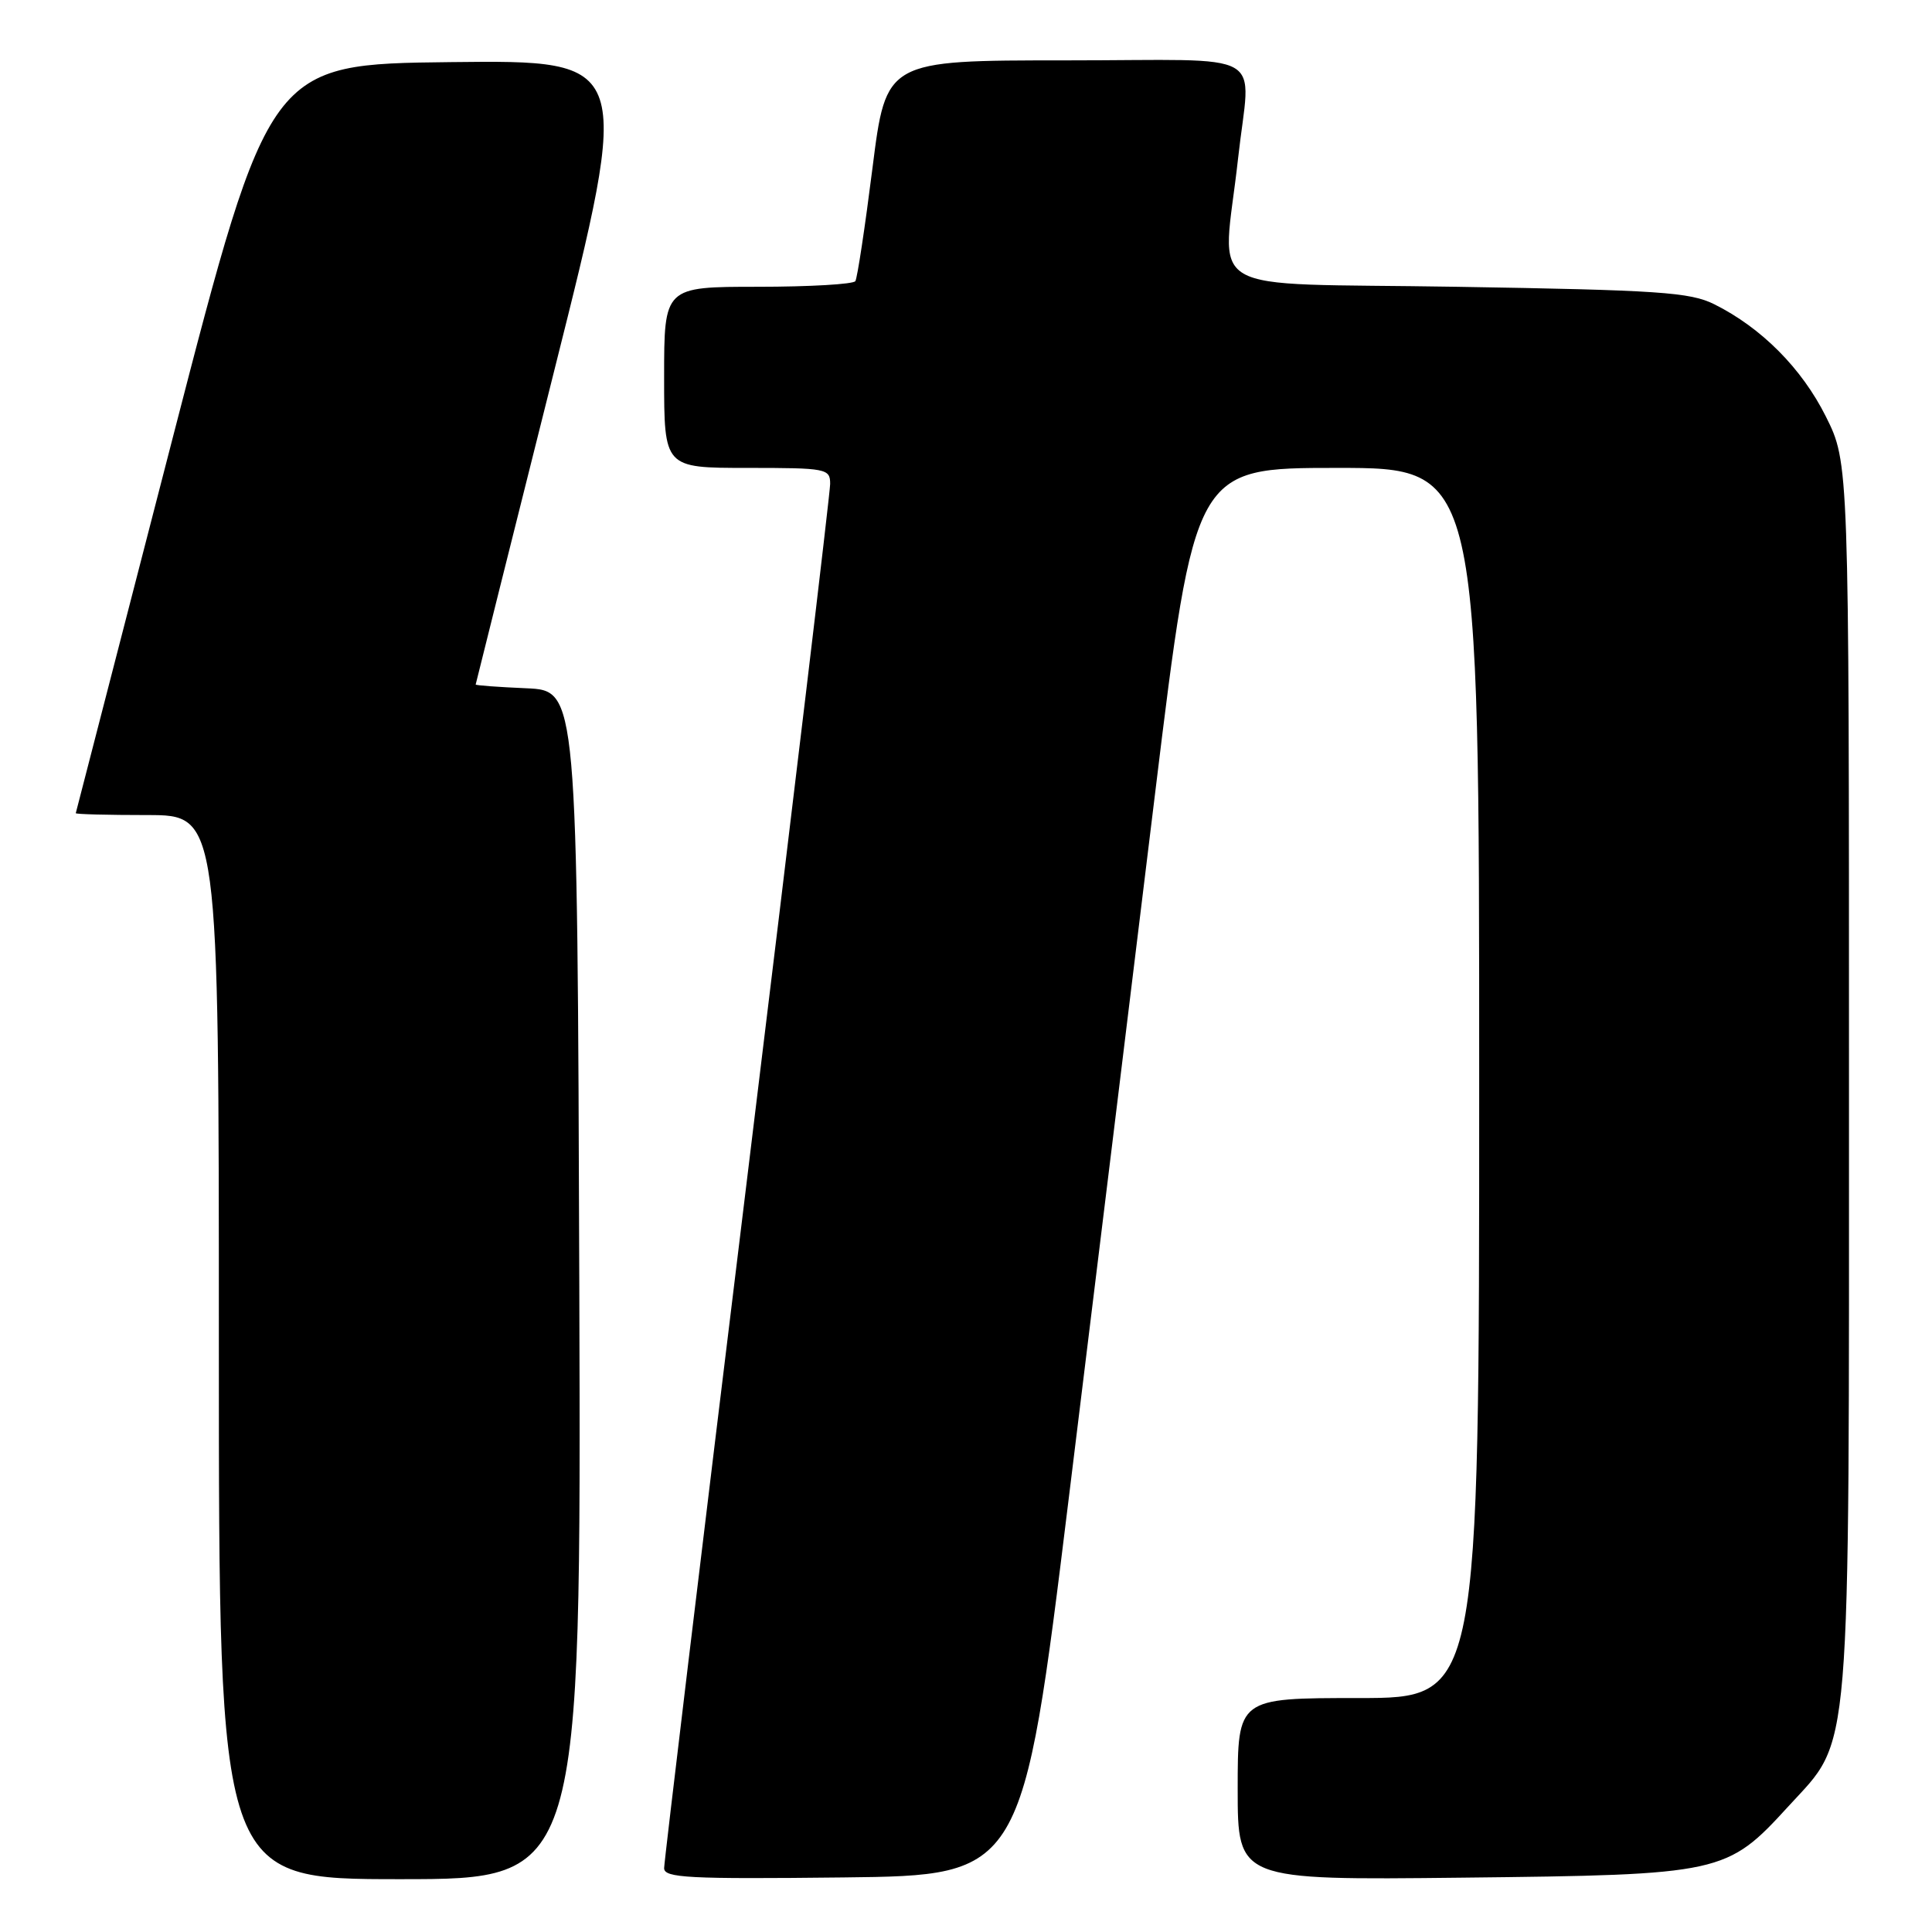 <?xml version="1.0" encoding="UTF-8" standalone="no"?>
<!DOCTYPE svg PUBLIC "-//W3C//DTD SVG 1.1//EN" "http://www.w3.org/Graphics/SVG/1.1/DTD/svg11.dtd" >
<svg xmlns="http://www.w3.org/2000/svg" xmlns:xlink="http://www.w3.org/1999/xlink" version="1.1" viewBox="0 0 256 256">
 <g >
 <path fill="currentColor"
d=" M 76.76 170.25 C 76.50 91.50 76.50 91.50 69.75 91.20 C 66.04 91.04 63.01 90.82 63.03 90.70 C 63.04 90.59 67.72 71.93 73.41 49.23 C 83.77 7.96 83.77 7.96 59.73 8.23 C 35.69 8.50 35.69 8.50 22.89 58.00 C 15.85 85.23 10.07 107.61 10.04 107.75 C 10.02 107.89 14.28 108.00 19.50 108.00 C 29.00 108.00 29.00 108.00 29.00 178.50 C 29.00 249.00 29.00 249.00 53.01 249.00 C 77.01 249.00 77.01 249.00 76.76 170.25 Z  M 141.62 198.50 C 145.00 171.00 150.14 129.04 153.04 105.25 C 158.32 62.00 158.32 62.00 177.16 62.00 C 196.00 62.00 196.00 62.00 196.00 143.50 C 196.00 225.00 196.00 225.00 180.00 225.00 C 164.00 225.00 164.00 225.00 164.00 237.07 C 164.00 249.13 164.00 249.13 193.75 248.80 C 228.20 248.42 228.80 248.29 236.98 239.34 C 245.40 230.12 245.00 234.91 245.00 142.48 C 245.00 61.32 245.00 61.32 241.93 55.18 C 238.74 48.80 233.40 43.43 227.14 40.31 C 223.94 38.72 219.81 38.44 193.00 38.00 C 158.36 37.43 162.01 39.57 164.05 21.00 C 165.67 6.30 168.66 8.00 141.21 8.00 C 117.41 8.00 117.41 8.00 115.61 22.25 C 114.62 30.09 113.60 36.84 113.34 37.25 C 113.09 37.66 107.28 38.00 100.44 38.00 C 88.00 38.00 88.00 38.00 88.00 50.00 C 88.00 62.00 88.00 62.00 99.00 62.00 C 109.53 62.00 110.00 62.09 110.00 64.12 C 110.00 65.28 105.05 106.69 99.00 156.14 C 92.95 205.58 88.00 246.71 88.00 247.54 C 88.00 248.83 91.20 249.00 111.74 248.77 C 135.48 248.50 135.48 248.50 141.62 198.50 Z "/>
</g>
</svg>